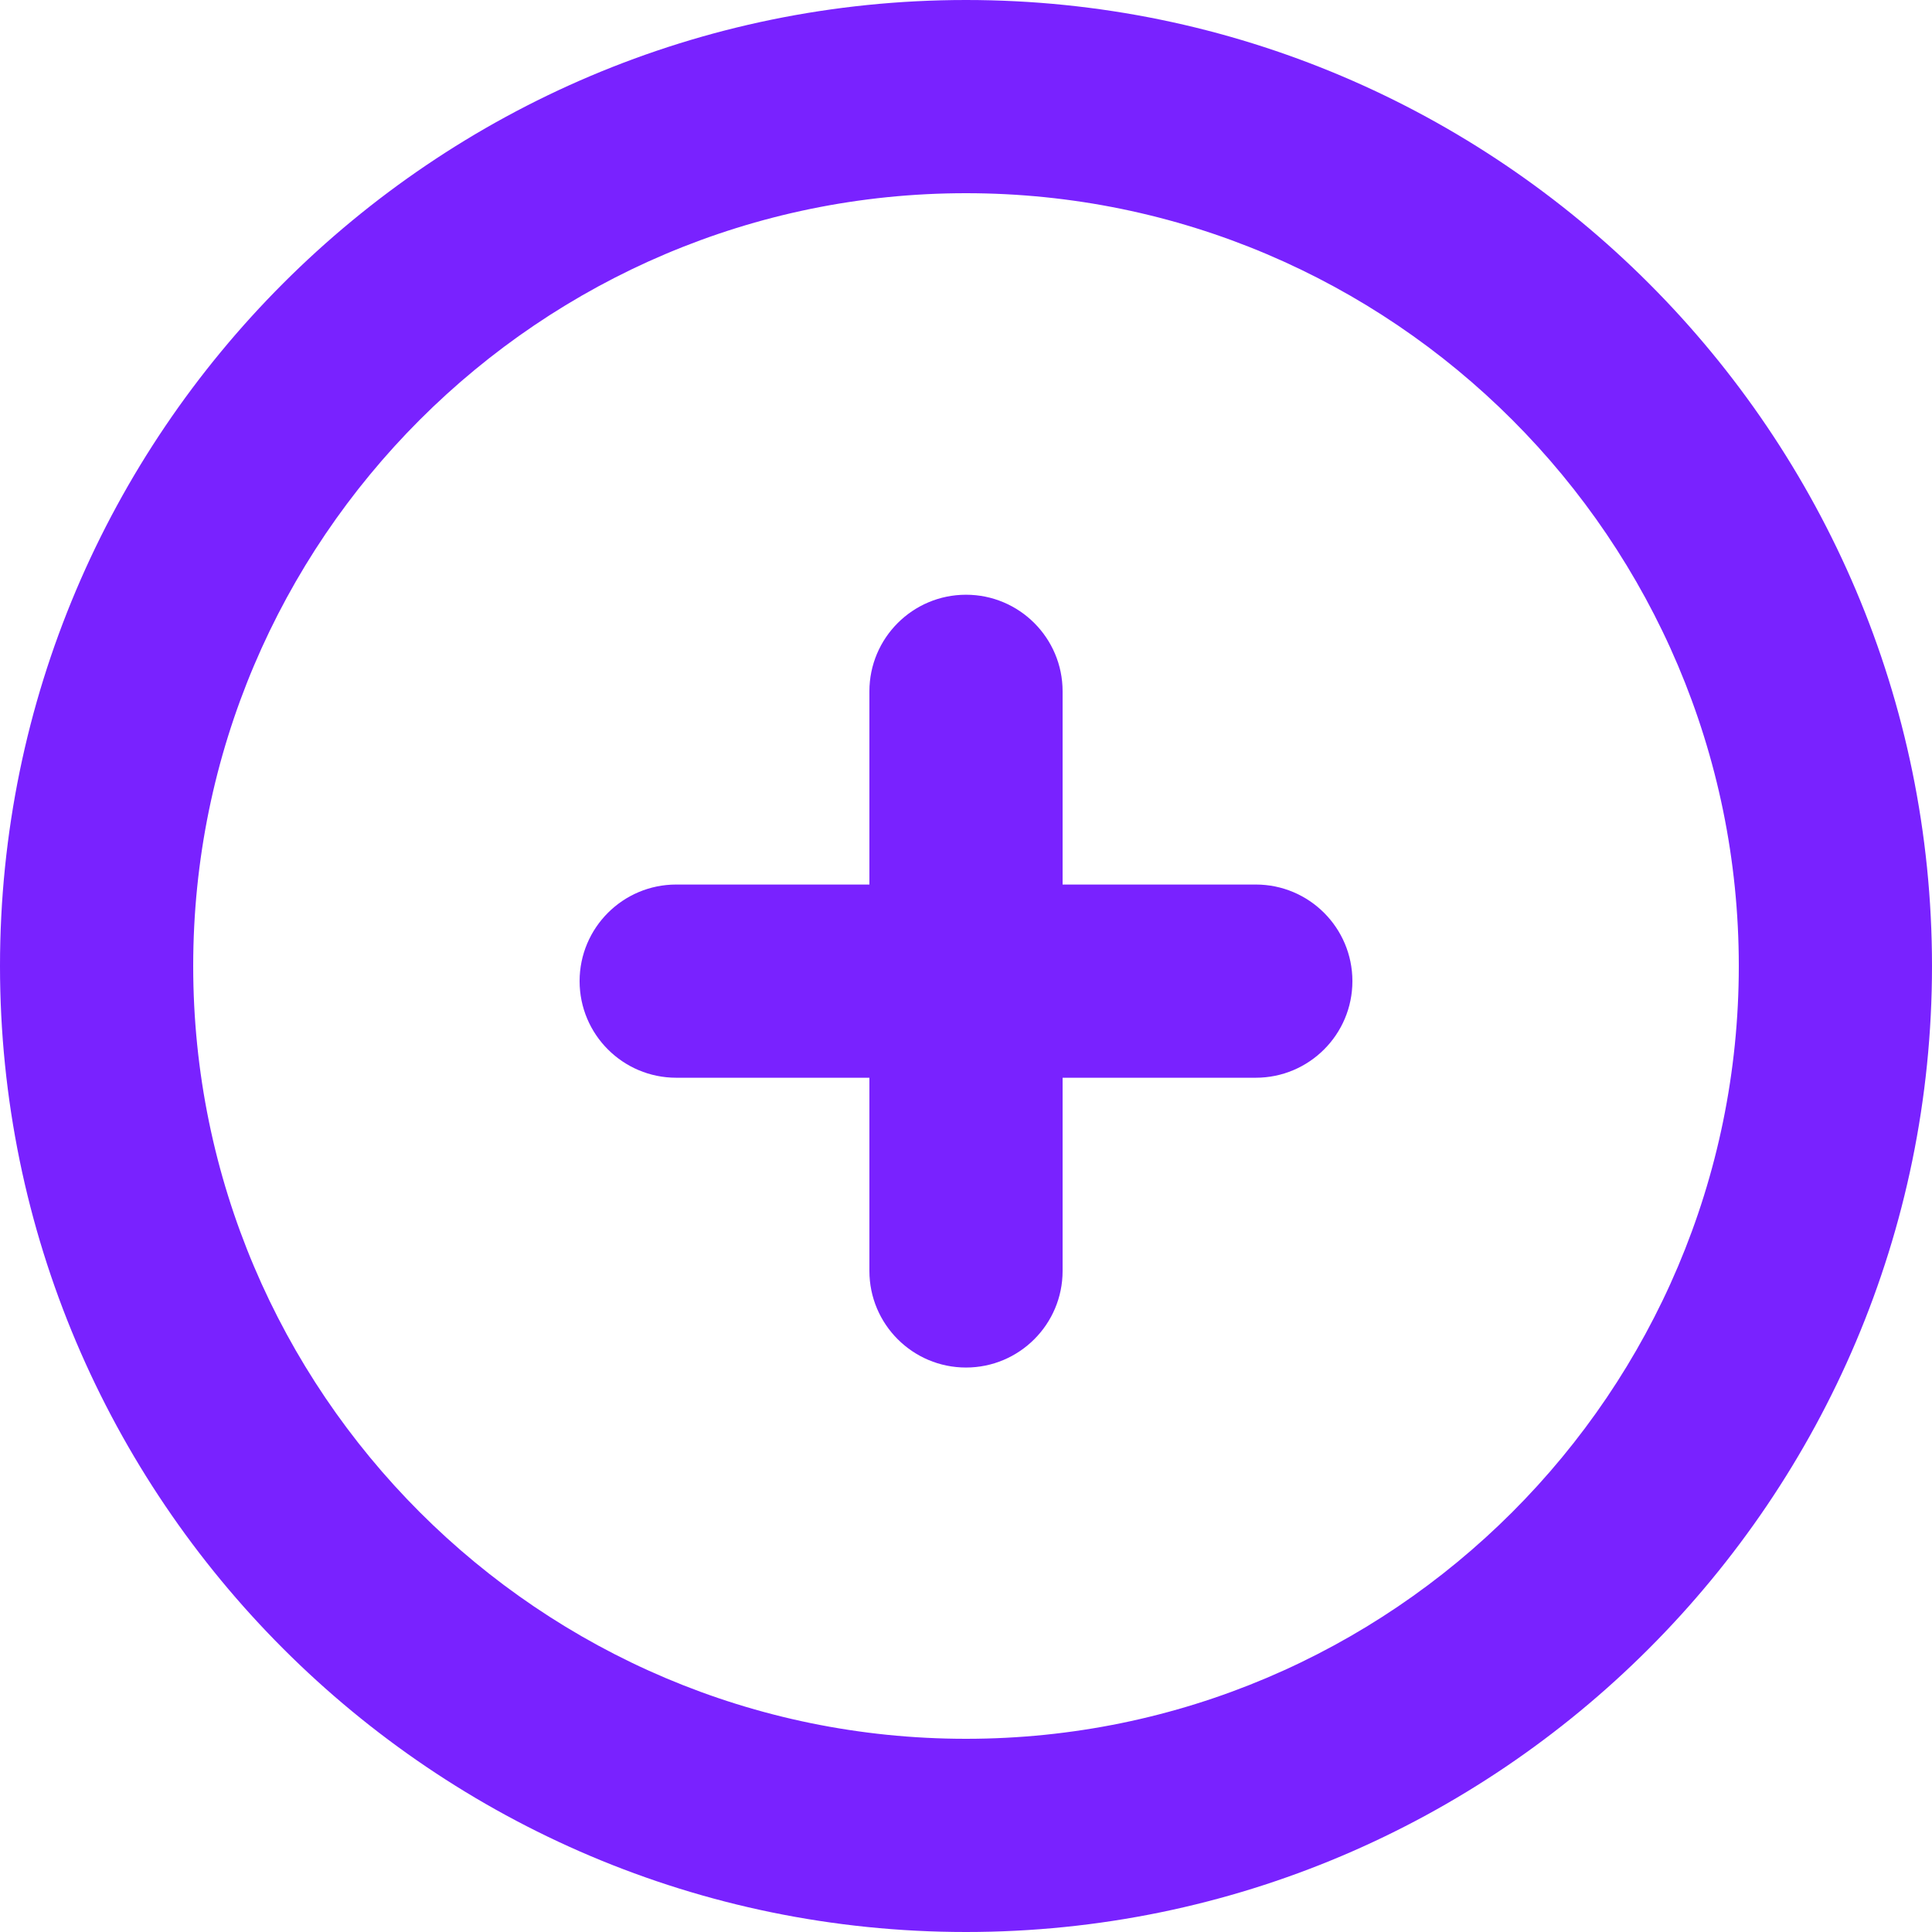 <?xml version="1.0" encoding="UTF-8"?>
<svg width="30px" height="30px" viewBox="0 0 30 30" version="1.1" xmlns="http://www.w3.org/2000/svg" xmlns:xlink="http://www.w3.org/1999/xlink">
    <!-- Generator: Sketch 63.1 (92452) - https://sketch.com -->
    <title>noun_add_220401</title>
    <desc>Created with Sketch.</desc>
    <g id="Page-1" stroke="none" stroke-width="1" fill="none" fill-rule="evenodd">
        <g id="noun_add_220401">
            <g id="Group">
                <path d="M15,3 C8.383,3 3,8.383 3,15 C3,21.617 8.383,27 15,27 C21.617,27 27,21.617 27,15 C27,8.383 21.617,3 15,3 Z M19.5,16.735 L16.5,16.735 L16.5,19.735 C16.5,20.563 15.828,21.235 15,21.235 C14.172,21.235 13.5,20.563 13.5,19.735 L13.5,16.735 L10.5,16.735 C9.672,16.735 9,16.063 9,15.235 C9,14.407 9.672,13.735 10.5,13.735 L13.5,13.735 L13.5,10.735 C13.5,9.907 14.172,9.235 15,9.235 C15.828,9.235 16.5,9.907 16.5,10.735 L16.5,13.735 L19.5,13.735 C20.328,13.735 21,14.407 21,15.235 C21,16.063 20.328,16.735 19.5,16.735 Z" id="Shape"></path>
                <path d="M15,0 C6.729,0 0,6.729 0,15 C0,23.271 6.729,30 15,30 C23.271,30 30,23.271 30,15 C30,6.729 23.271,0 15,0 Z M15,27 C8.383,27 3,21.617 3,15 C3,8.383 8.383,3 15,3 C21.617,3 27,8.383 27,15 C27,21.617 21.617,27 15,27 Z" id="Shape" fill="#7922FF" fill-rule="nonzero"></path>
                <path d="M19.5,13.735 L16.5,13.735 L16.5,10.735 C16.5,9.907 15.828,9.235 15,9.235 C14.172,9.235 13.5,9.907 13.5,10.735 L13.5,13.735 L10.5,13.735 C9.672,13.735 9,14.407 9,15.235 C9,16.063 9.672,16.735 10.5,16.735 L13.5,16.735 L13.5,19.735 C13.5,20.563 14.172,21.235 15,21.235 C15.828,21.235 16.5,20.563 16.5,19.735 L16.5,16.735 L19.5,16.735 C20.328,16.735 21,16.063 21,15.235 C21,14.407 20.328,13.735 19.5,13.735 Z" id="Path" fill="#7922FF" fill-rule="nonzero"></path>
            </g>
        </g>
    </g>
</svg>